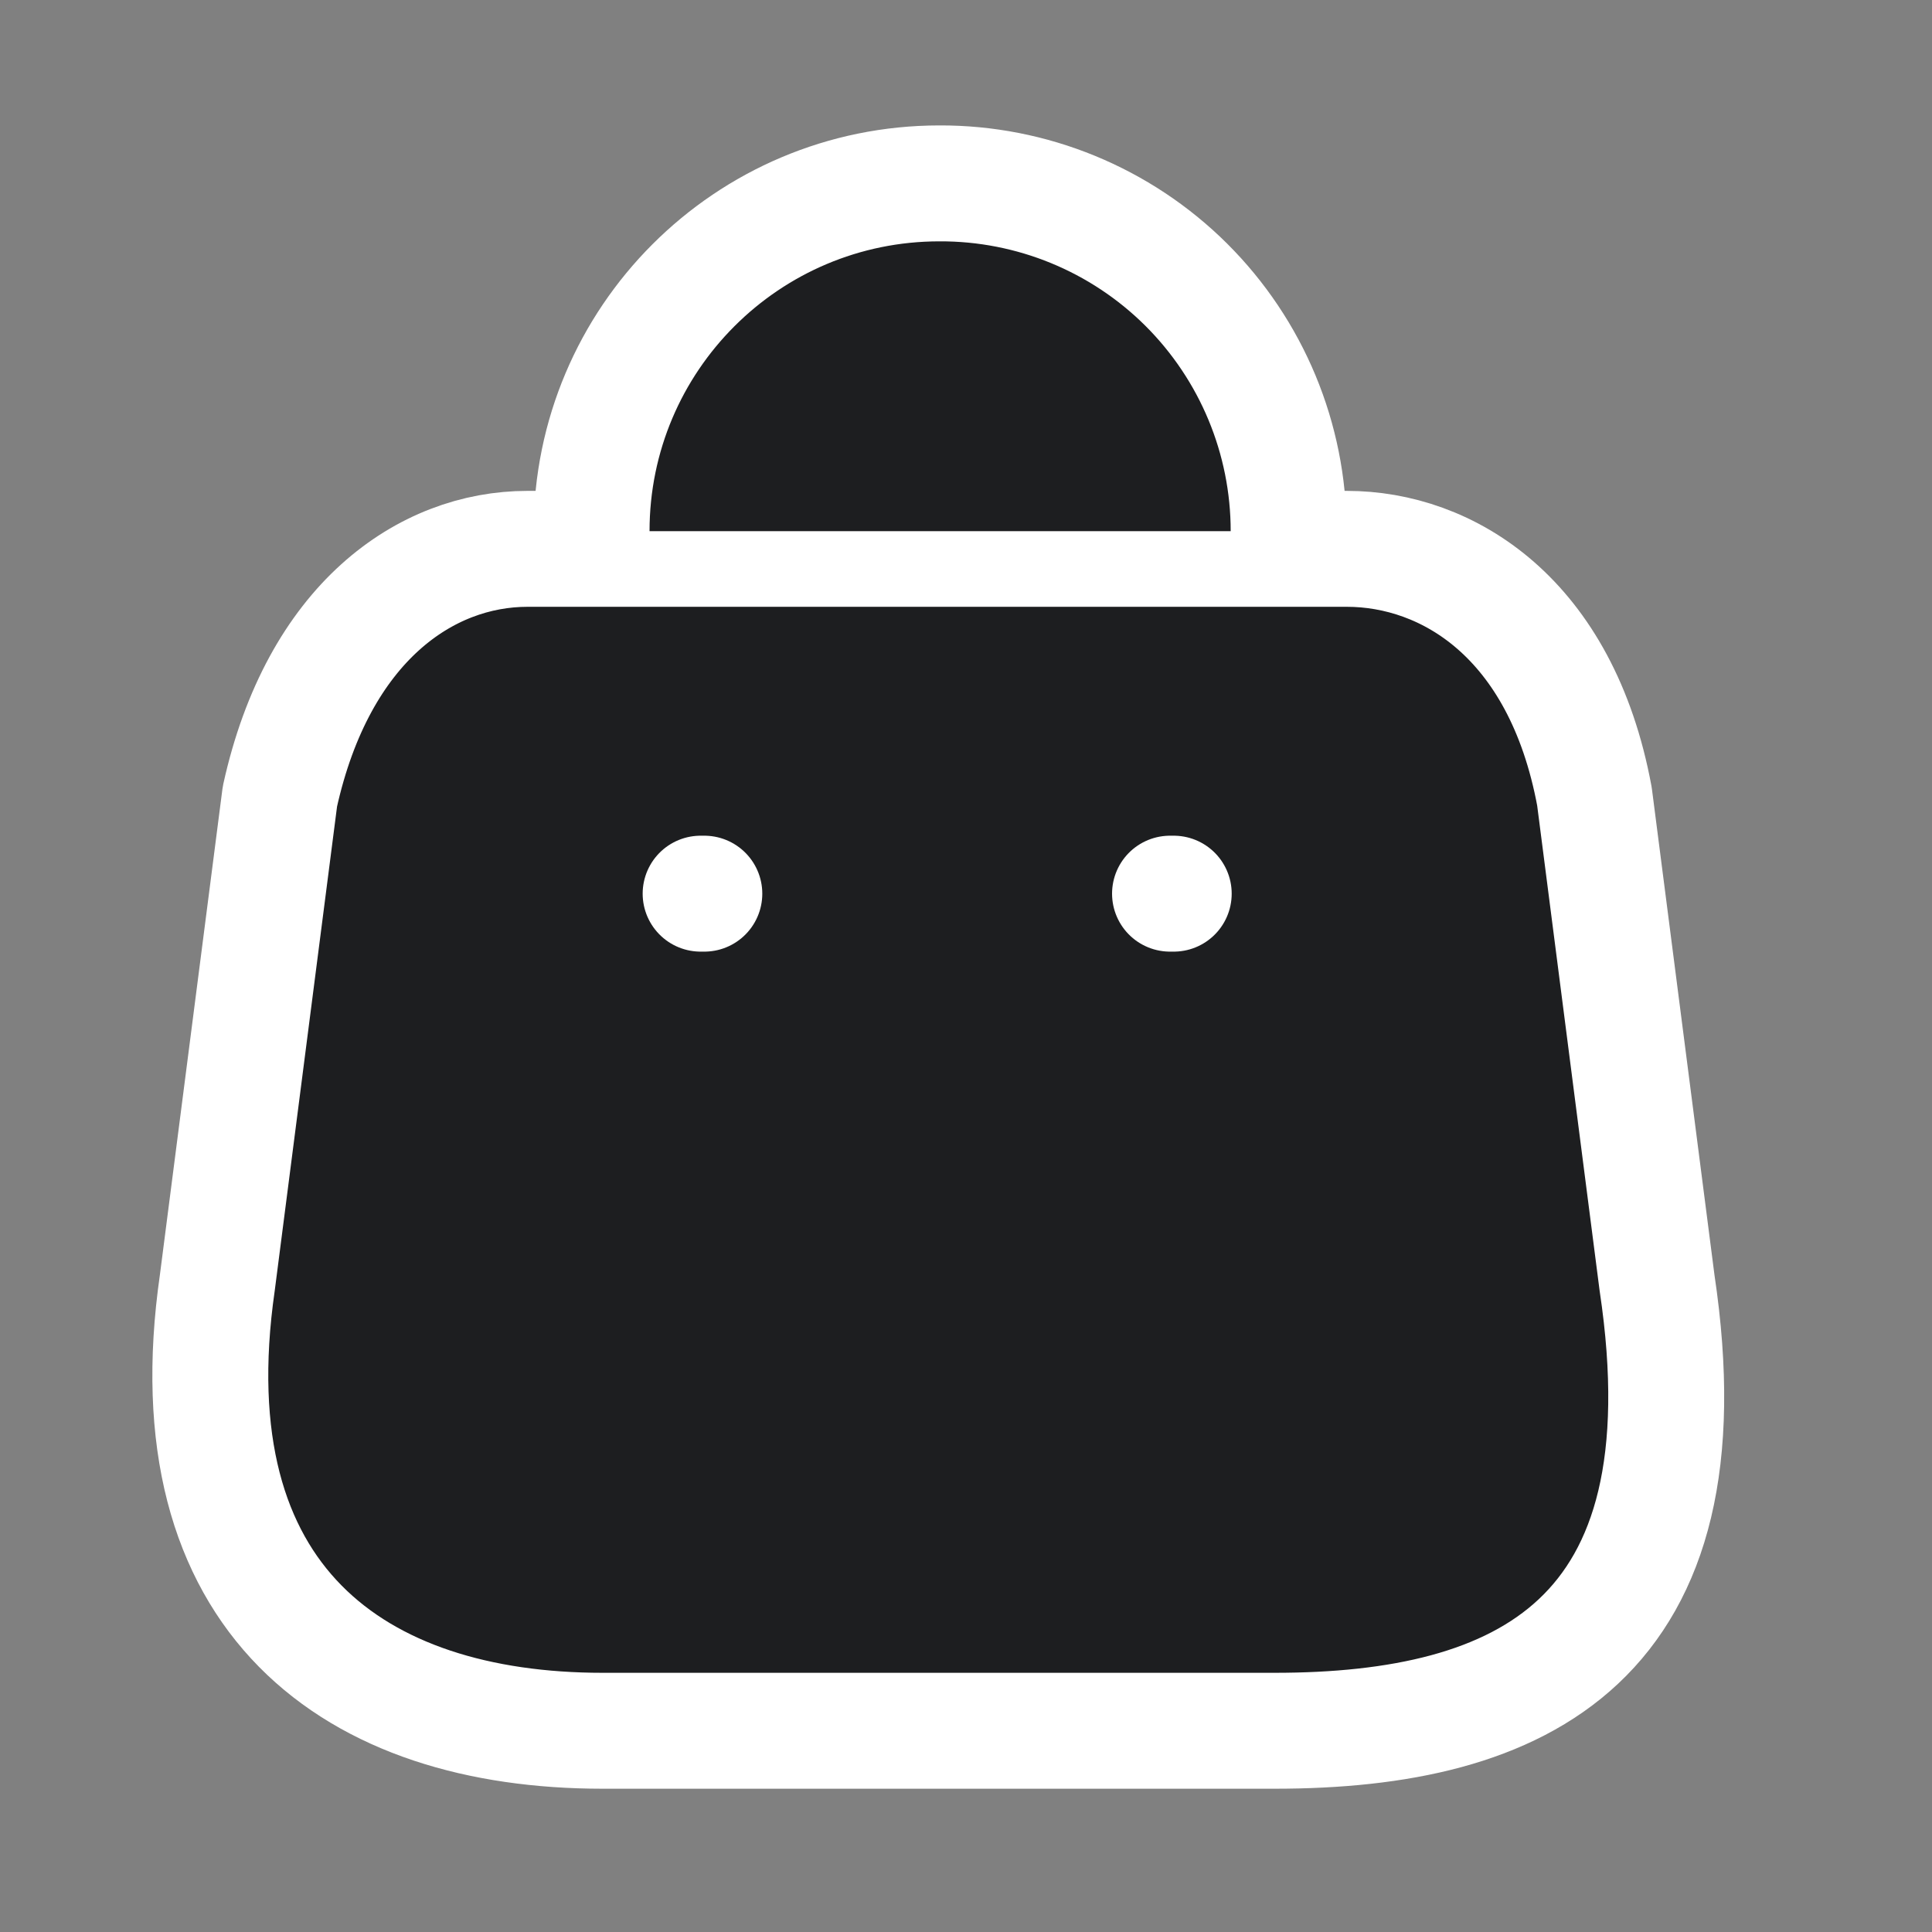 <svg width="25" height="25" viewBox="0 0 25 25" fill="#1d1e20" xmlns="http://www.w3.org/2000/svg">
<rect x="0" y="0" width="25" height="25" fill="#808080" stroke="none"/>
<path fill-rule="evenodd" clip-rule="evenodd" d="M7.798 22.396H16.494C19.688 22.396 22.138 21.242 21.442 16.599L20.632 10.306C20.203 7.989 18.725 7.102 17.428 7.102H6.826C5.51 7.102 4.118 8.056 3.622 10.306L2.812 16.599C2.22 20.718 4.604 22.396 7.798 22.396Z" stroke="#fff" stroke-width="1.5" stroke-linecap="round" stroke-linejoin="round"/>
<path d="M7.655 6.873C7.655 4.388 9.67 2.373 12.156 2.373C13.352 2.368 14.502 2.84 15.35 3.684C16.198 4.529 16.675 5.676 16.675 6.873" stroke="#fff" stroke-width="1.5" stroke-linecap="round" stroke-linejoin="round"/>
<path d="M9.066 11.564H9.114" stroke="#fff" stroke-width="1.5" stroke-linecap="round" stroke-linejoin="round"/>
<path d="M15.14 11.564H15.188" stroke="#fff" stroke-width="1.5" stroke-linecap="round" stroke-linejoin="round"/>
</svg>

